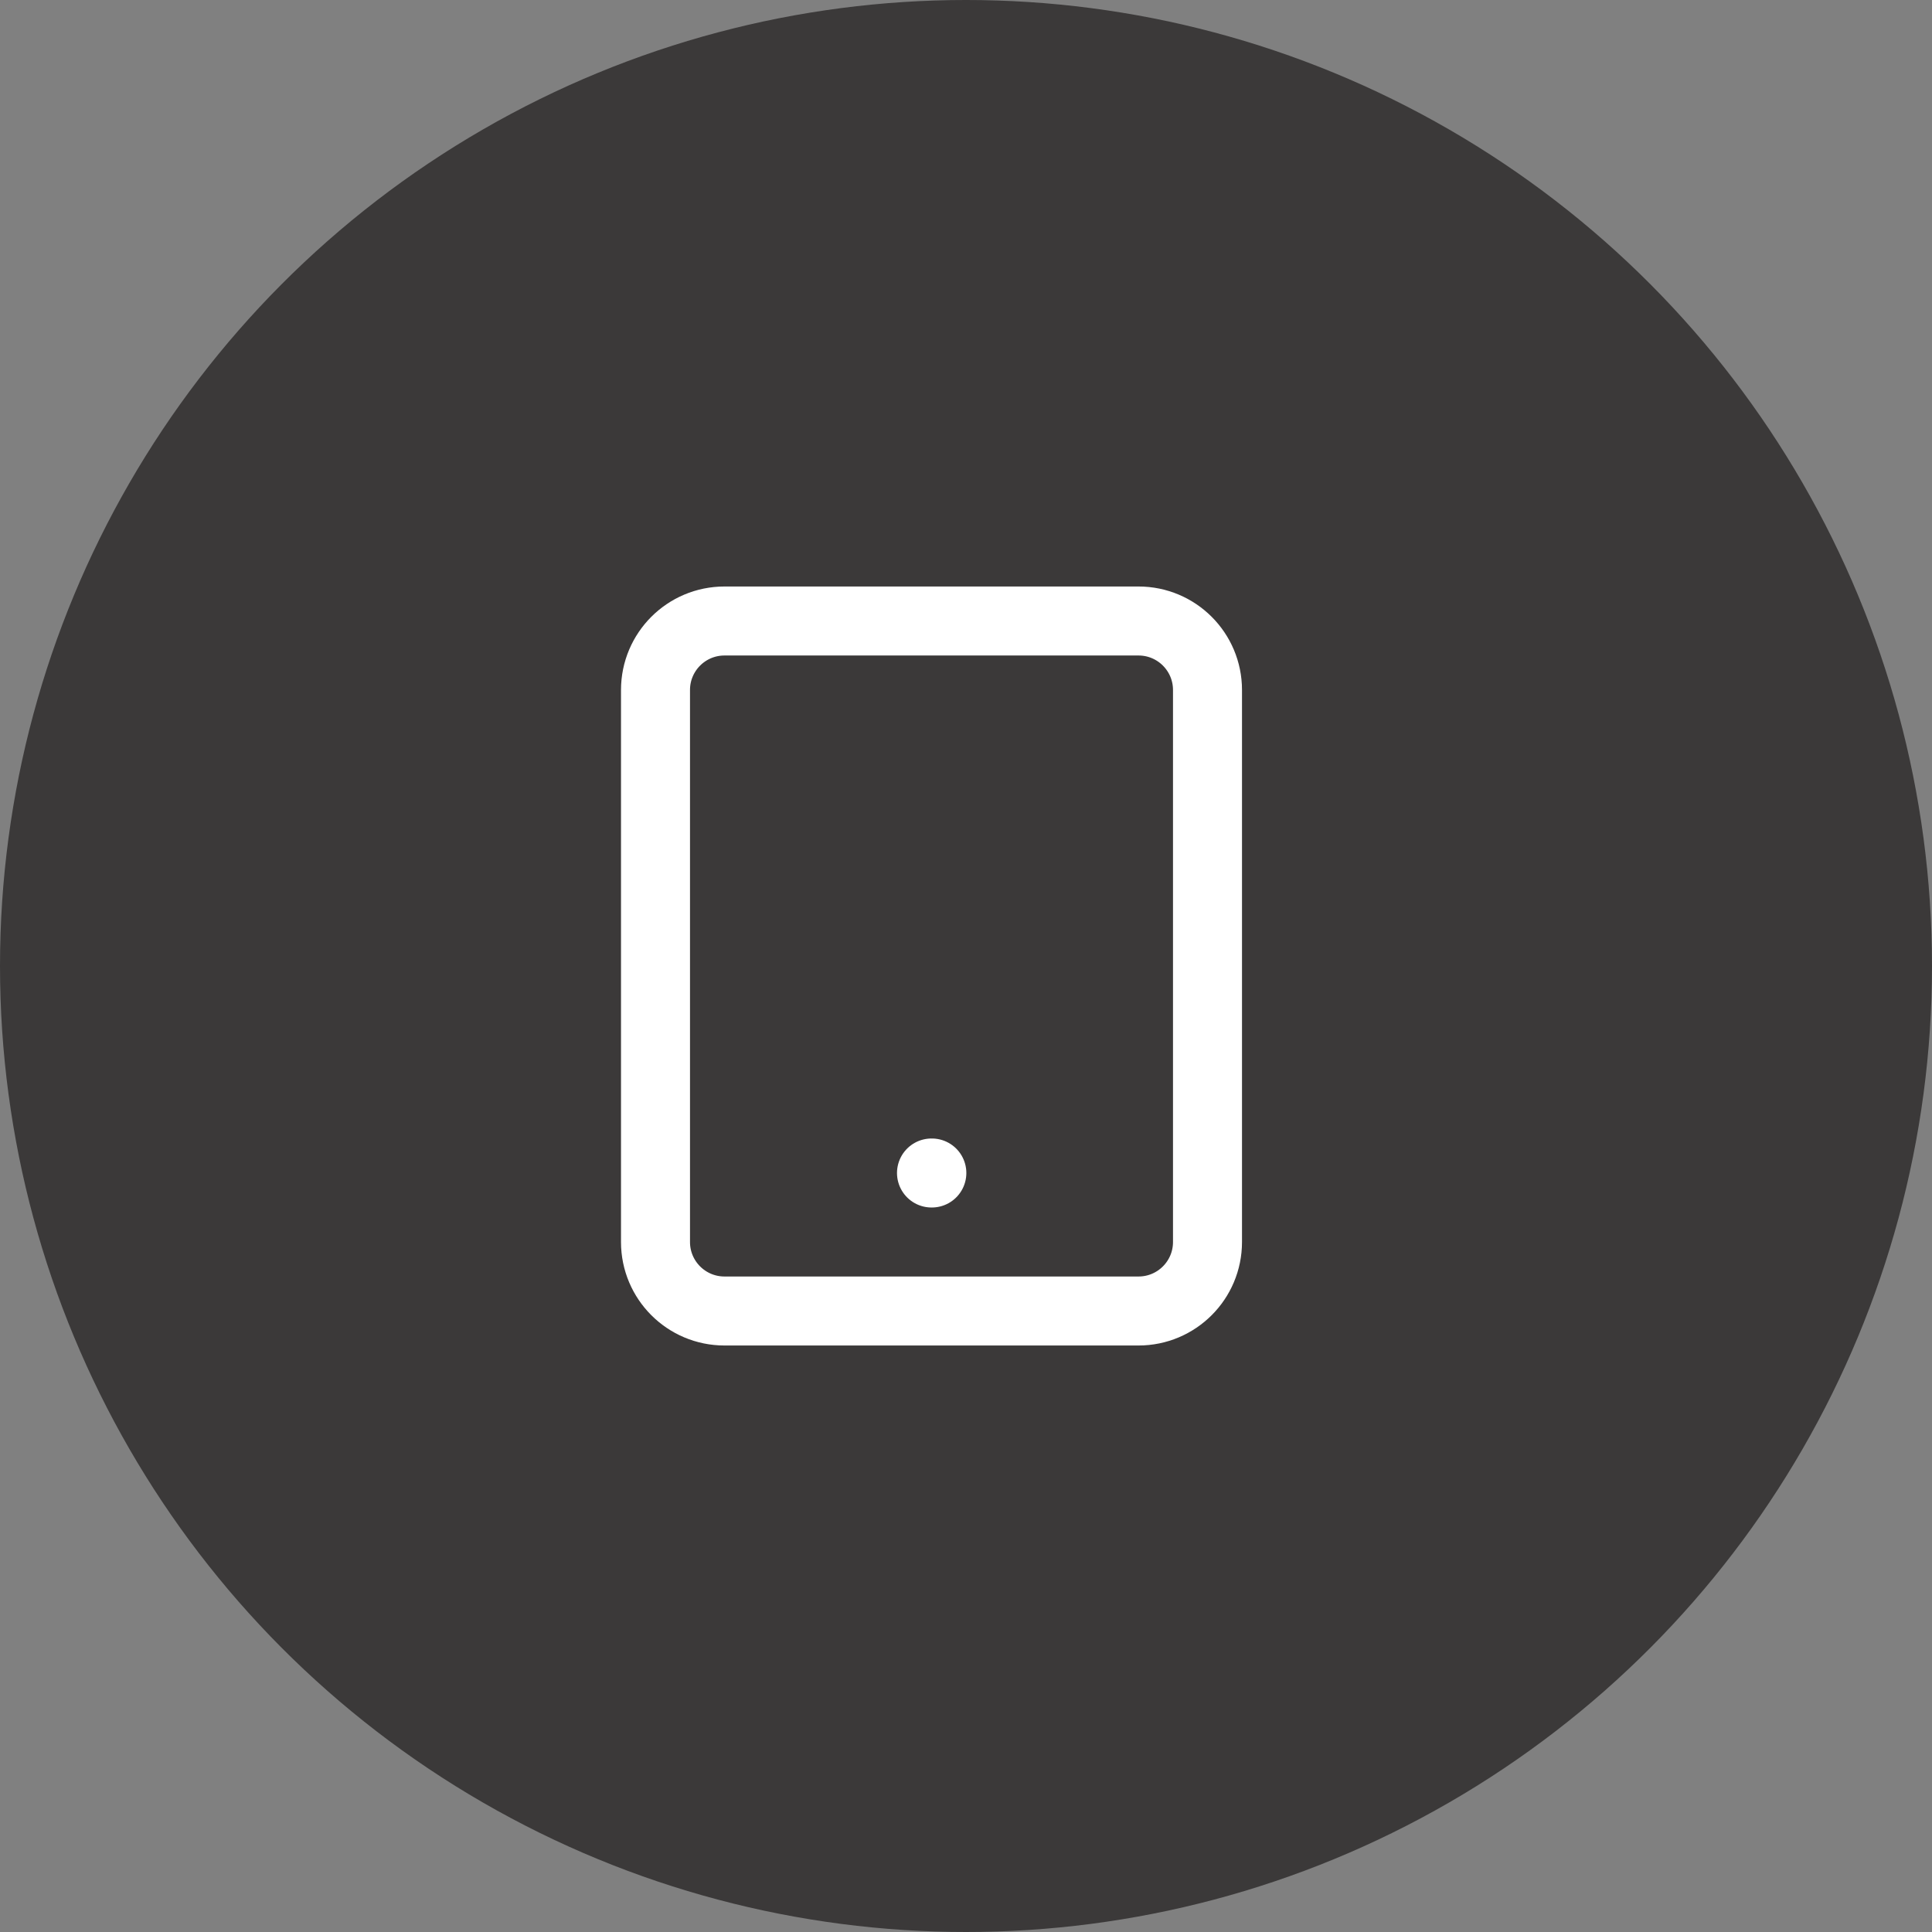 <svg width="56" height="56" viewBox="0 0 56 56" fill="none" xmlns="http://www.w3.org/2000/svg">
<rect x="0" y="0" width="56" height="56" fill="#808080" stroke="none"/>
<circle cx="28" cy="28" r="28" fill="#3B3939"/>
<path d="M33 18H21C19.895 18 19 18.895 19 20V36C19 37.105 19.895 38 21 38H33C34.105 38 35 37.105 35 36V20C35 18.895 34.105 18 33 18Z" stroke="white" stroke-width="2" stroke-linecap="round" stroke-linejoin="round"/>
<path d="M27 34H27.01" stroke="white" stroke-width="2" stroke-linecap="round" stroke-linejoin="round"/>
</svg>
